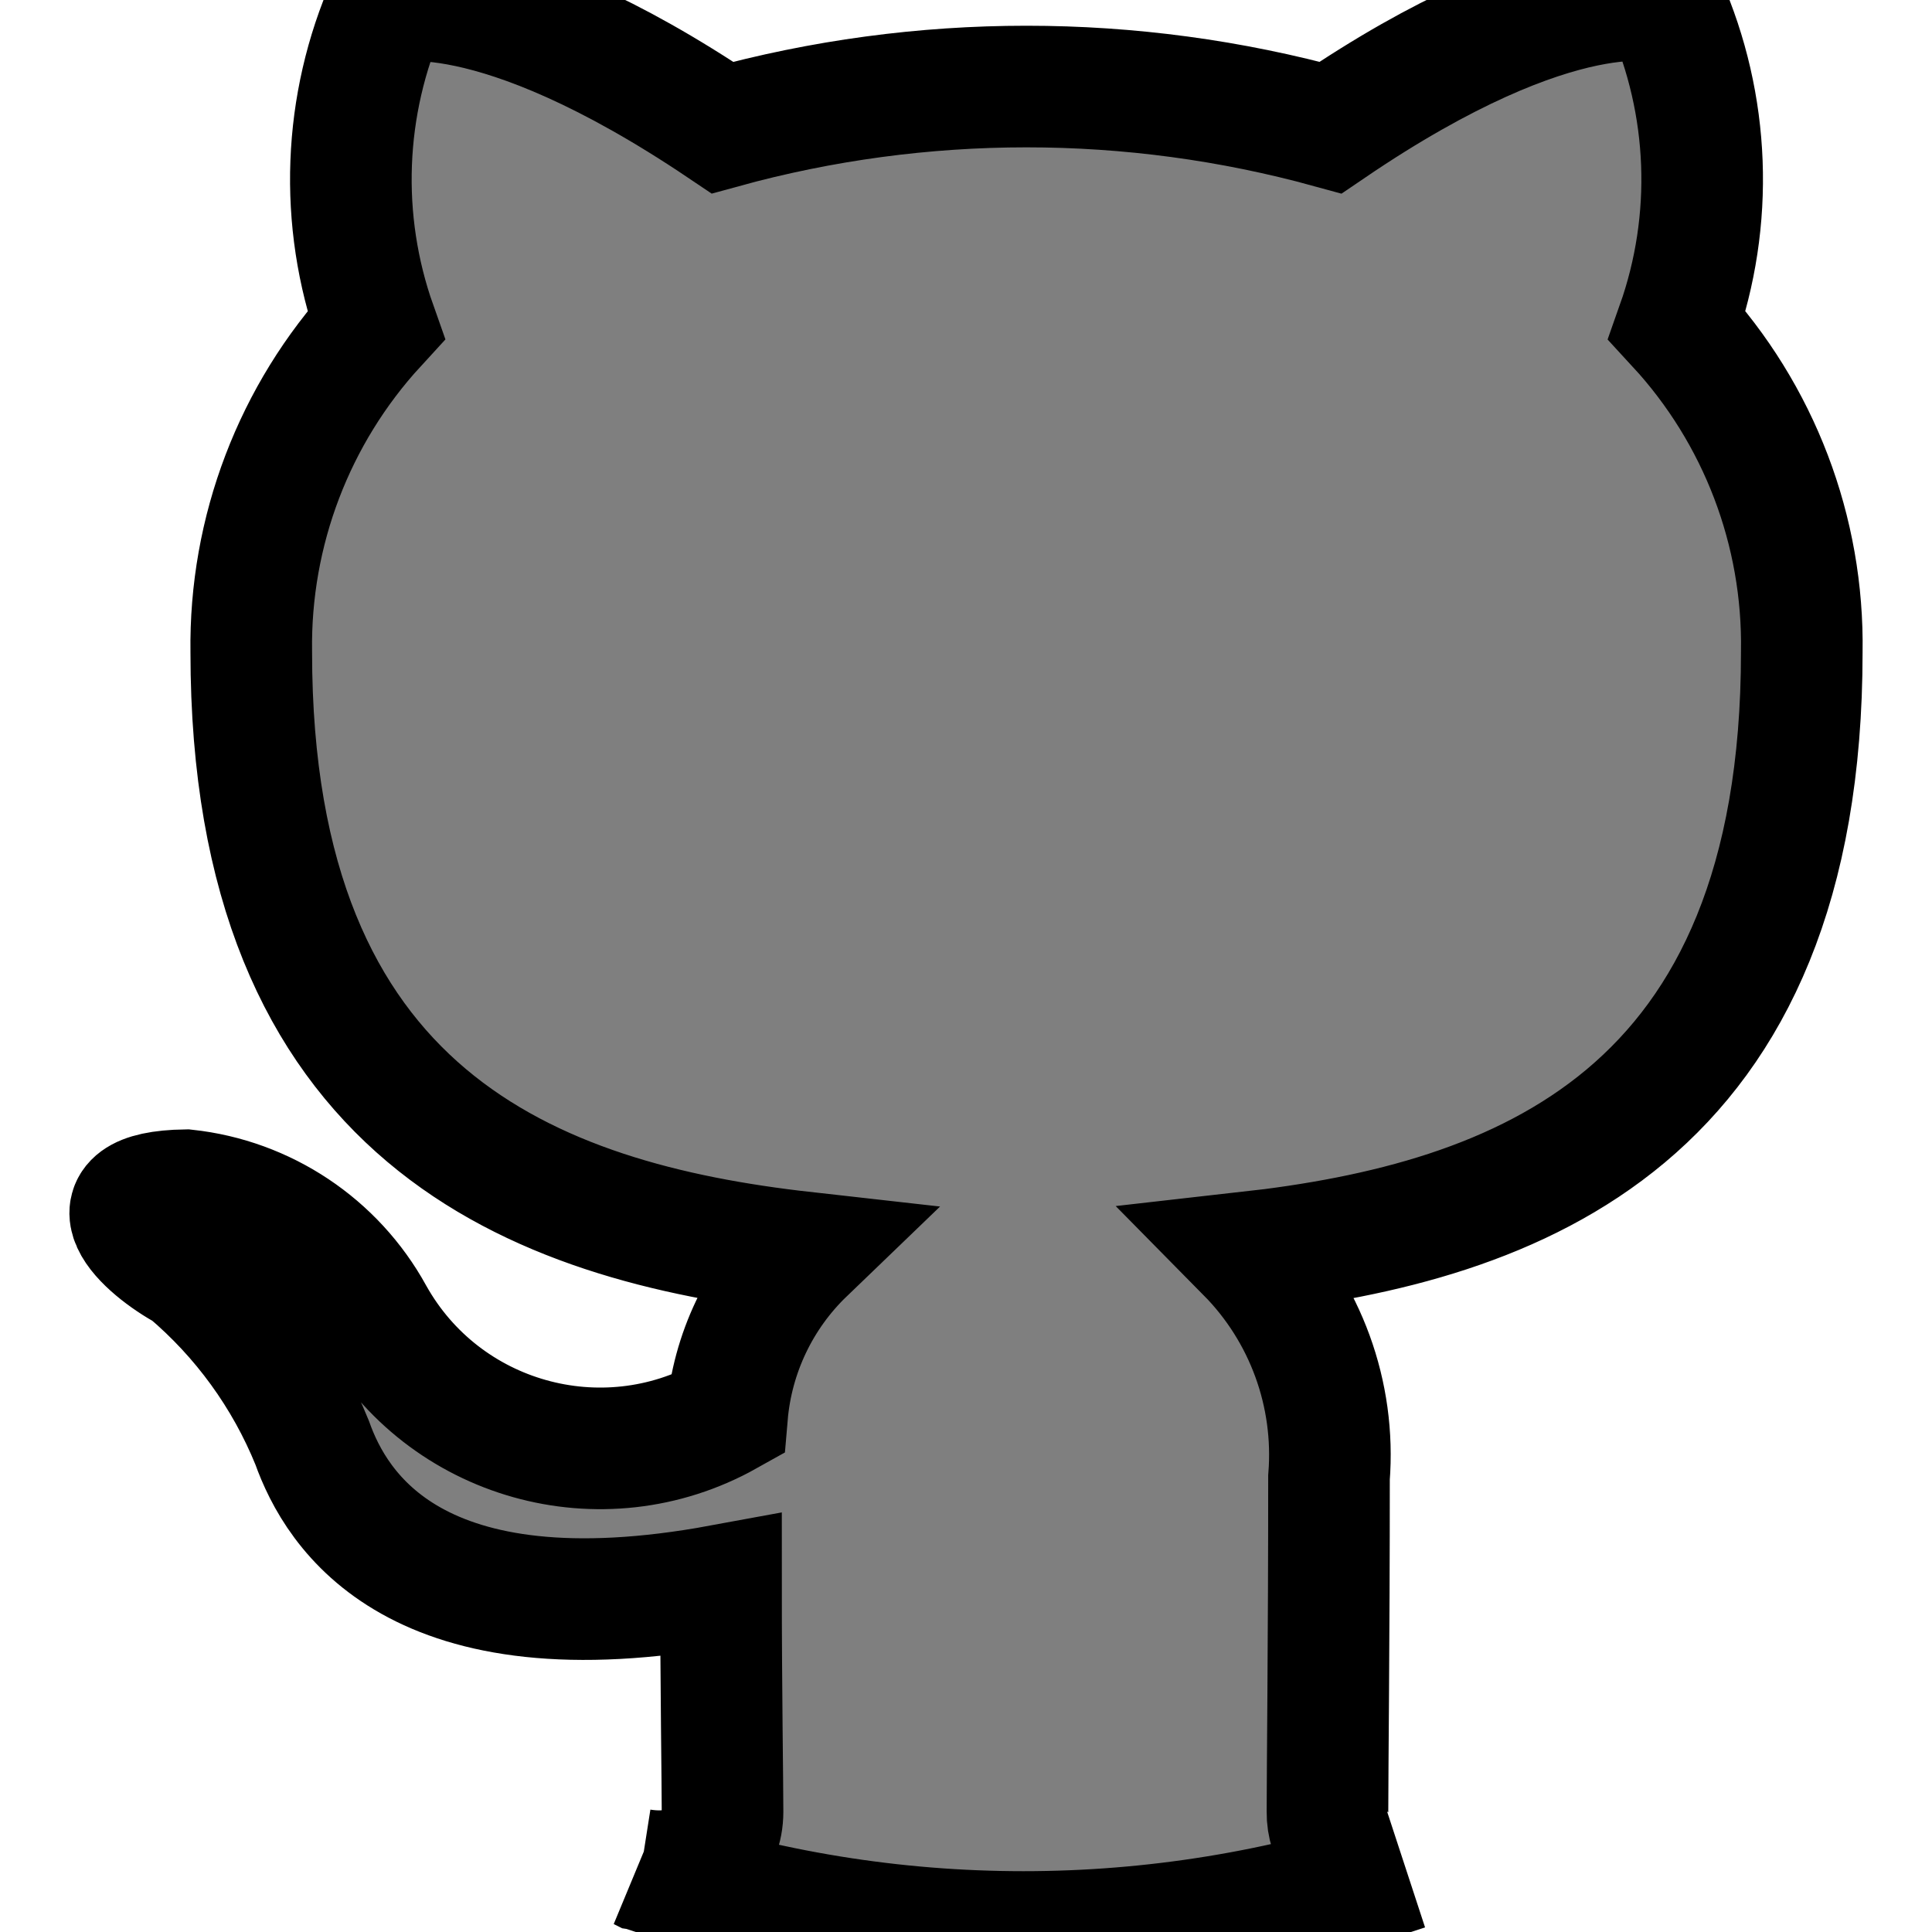 <svg id="vector" xmlns="http://www.w3.org/2000/svg" width="72" height="72" viewBox="0 0 72 72"><path fill="#000" d="m23.885,69.677c9.249,3.096 19.255,3.097 28.504,0.003 -1.175,0.377 -2.433,-0.269 -2.811,-1.444 -0.074,-0.23 -0.11,-0.47 -0.107,-0.712 0,-1.529 0.057,-6.401 0.057,-12.463 0.246,-3.106 -0.871,-6.166 -3.059,-8.384C56.553,45.544 67.147,41.692 67.147,24.3 67.221,19.794 65.558,15.432 62.502,12.12 63.887,8.205 63.725,3.909 62.048,0.11c0,0 -3.796,-1.246 -12.463,4.645 -7.416,-2.04 -15.244,-2.04 -22.66,0C18.257,-1.079 14.462,0.11 14.462,0.11 12.785,3.909 12.623,8.205 14.009,12.12c-3.047,3.318 -4.709,7.676 -4.645,12.18 0,17.335 10.537,21.244 20.621,22.377 -1.666,1.603 -2.693,3.758 -2.889,6.062 -4.667,2.615 -10.571,0.952 -13.186,-3.715 -0.004,-0.008 -0.009,-0.016 -0.013,-0.024 -1.426,-2.592 -4.027,-4.326 -6.968,-4.645 -3.795,0.057 -1.529,2.153 0.057,3.003 2.045,1.725 3.639,3.922 4.645,6.401 0.906,2.549 3.852,7.421 15.239,5.325 0,3.796 0.057,7.365 0.057,8.441 0,1.174 -0.84,2.498 -3.04,2.153z" stroke-width="4.532" stroke="#00000000" fill-opacity="0.5" id="path_0"/></svg>